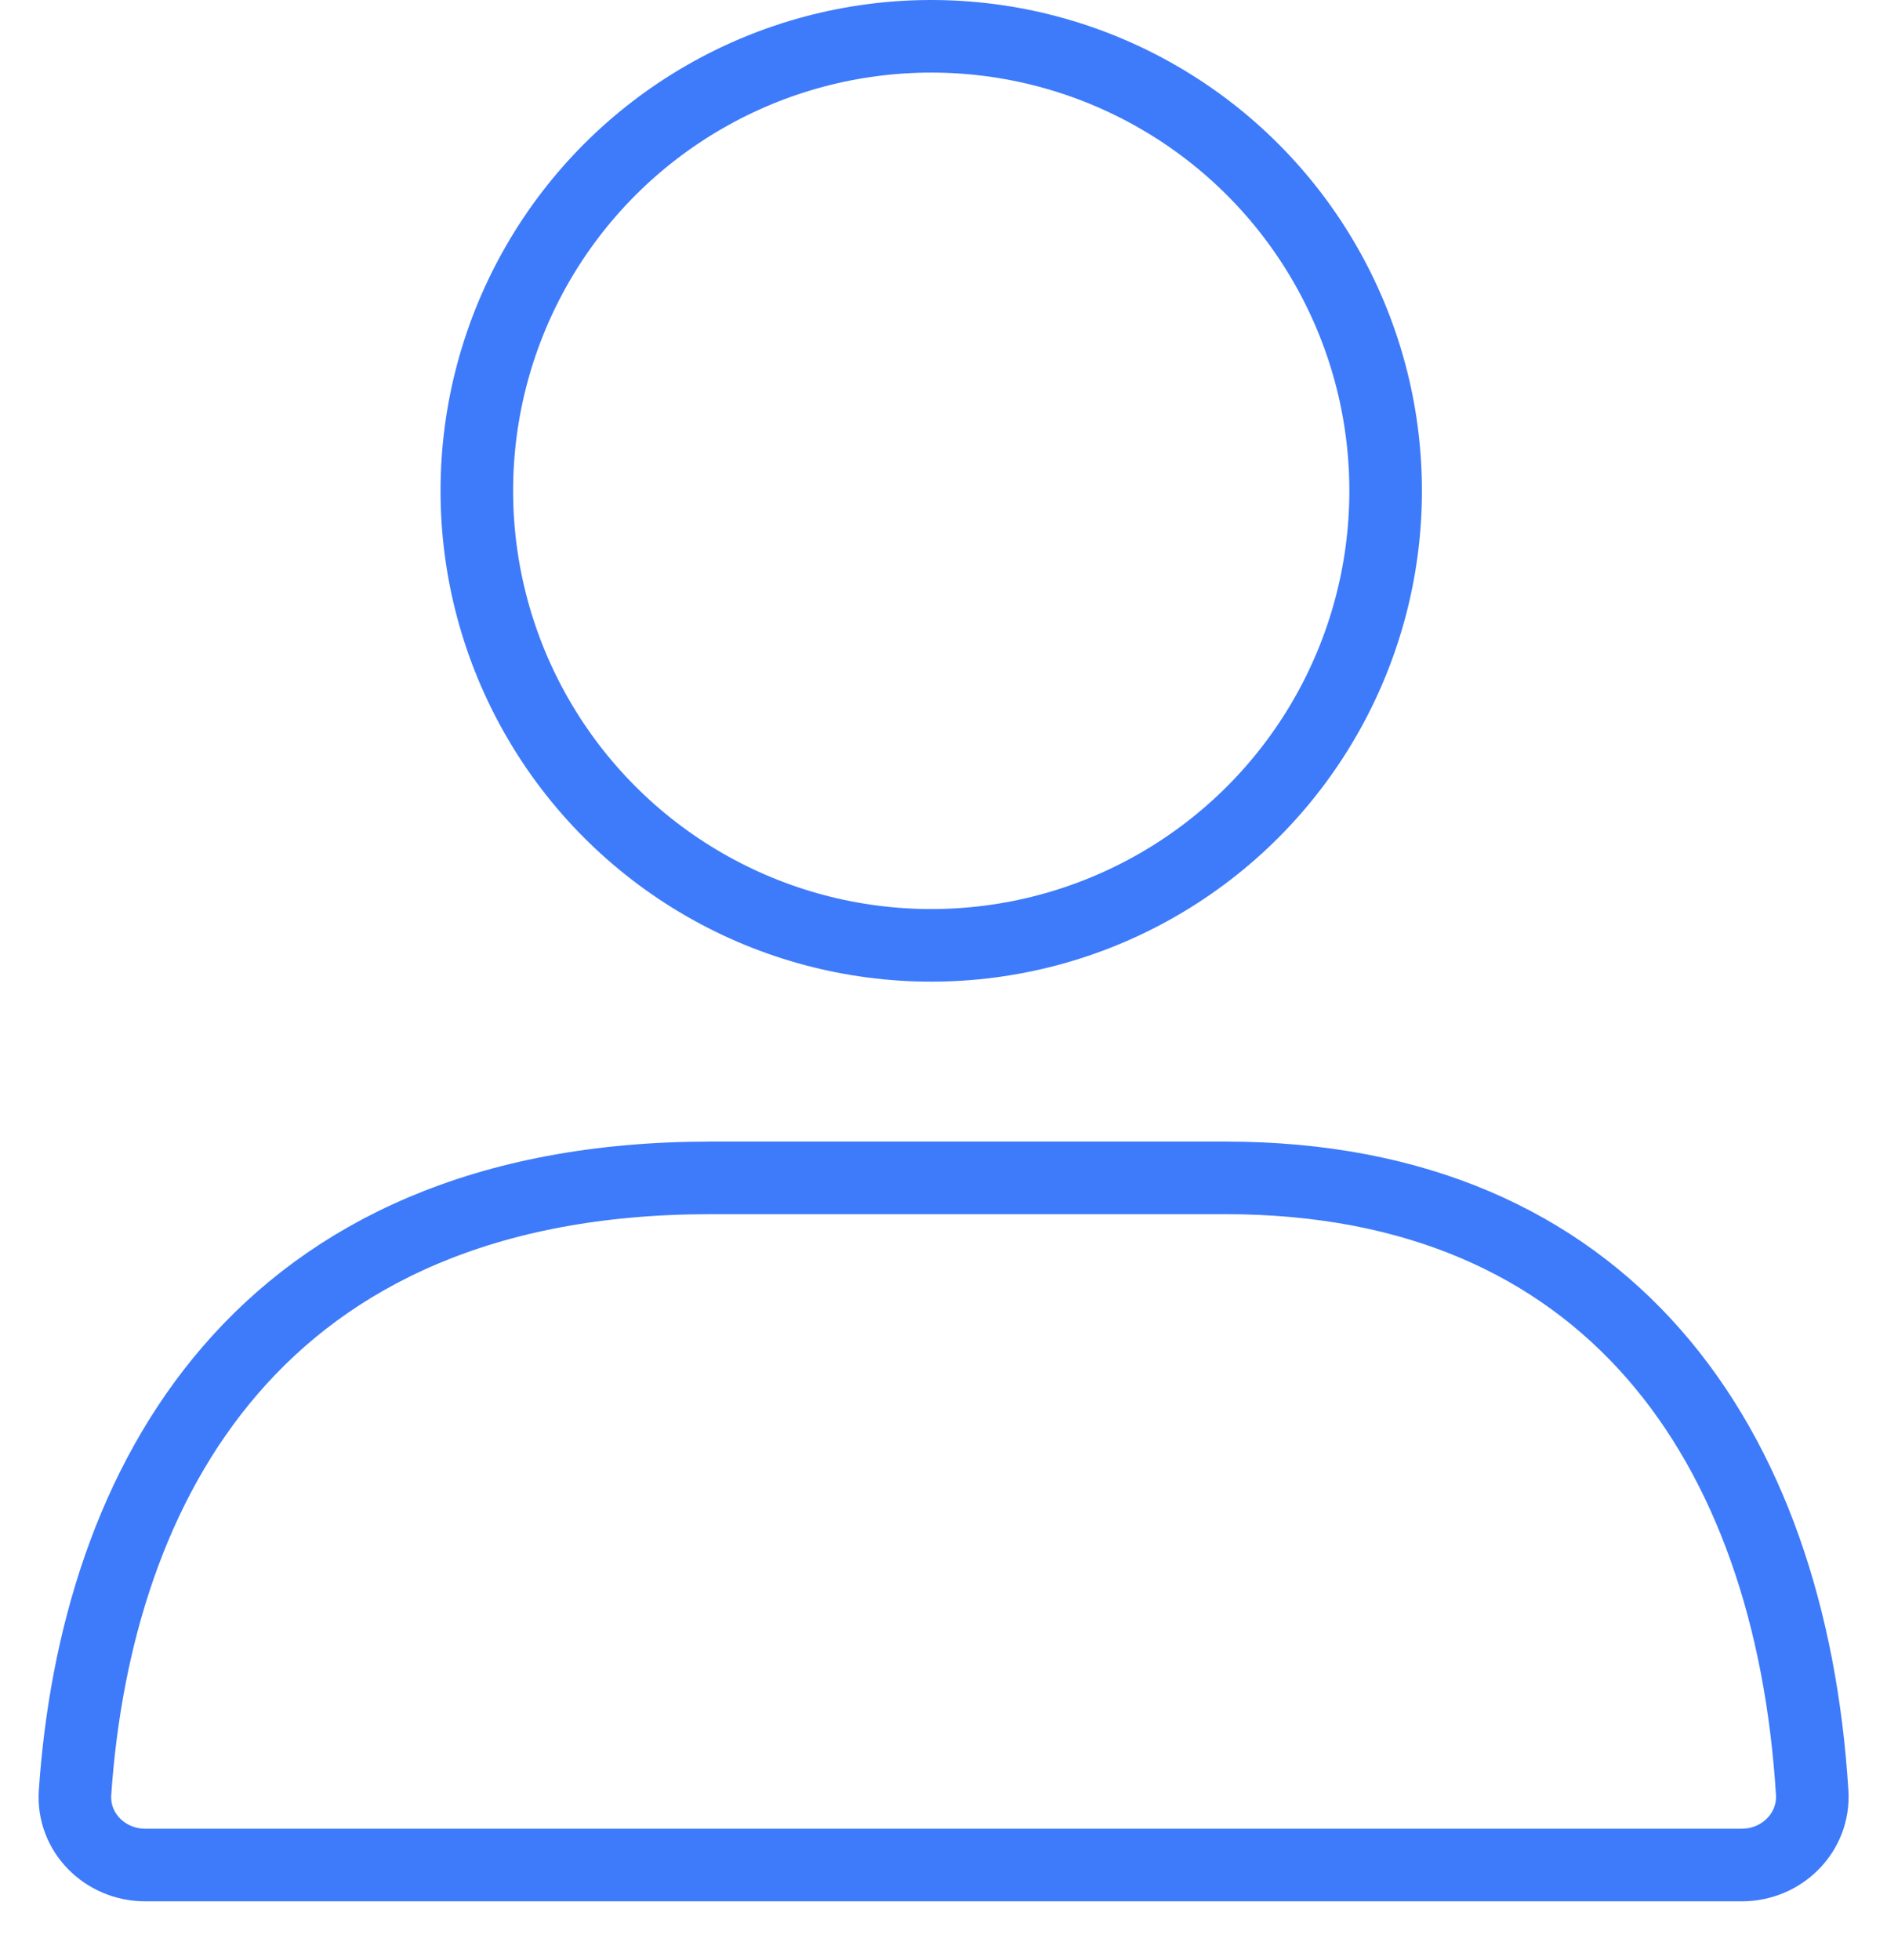 <svg width="26" height="27" viewBox="0 0 26 27" fill="none" xmlns="http://www.w3.org/2000/svg">
<circle cx="12.831" cy="6.761" r="6.261" stroke="#3E7BFA"/>
<path d="M9.789 16.225C3.541 16.225 1.324 20.454 1.034 24.691C0.996 25.242 1.448 25.69 2 25.69L24 25.69C24.552 25.69 25.004 25.242 24.969 24.691C24.669 19.876 22.146 16.225 16.887 16.225H9.789Z" stroke="#3E7BFA"/>
</svg>
